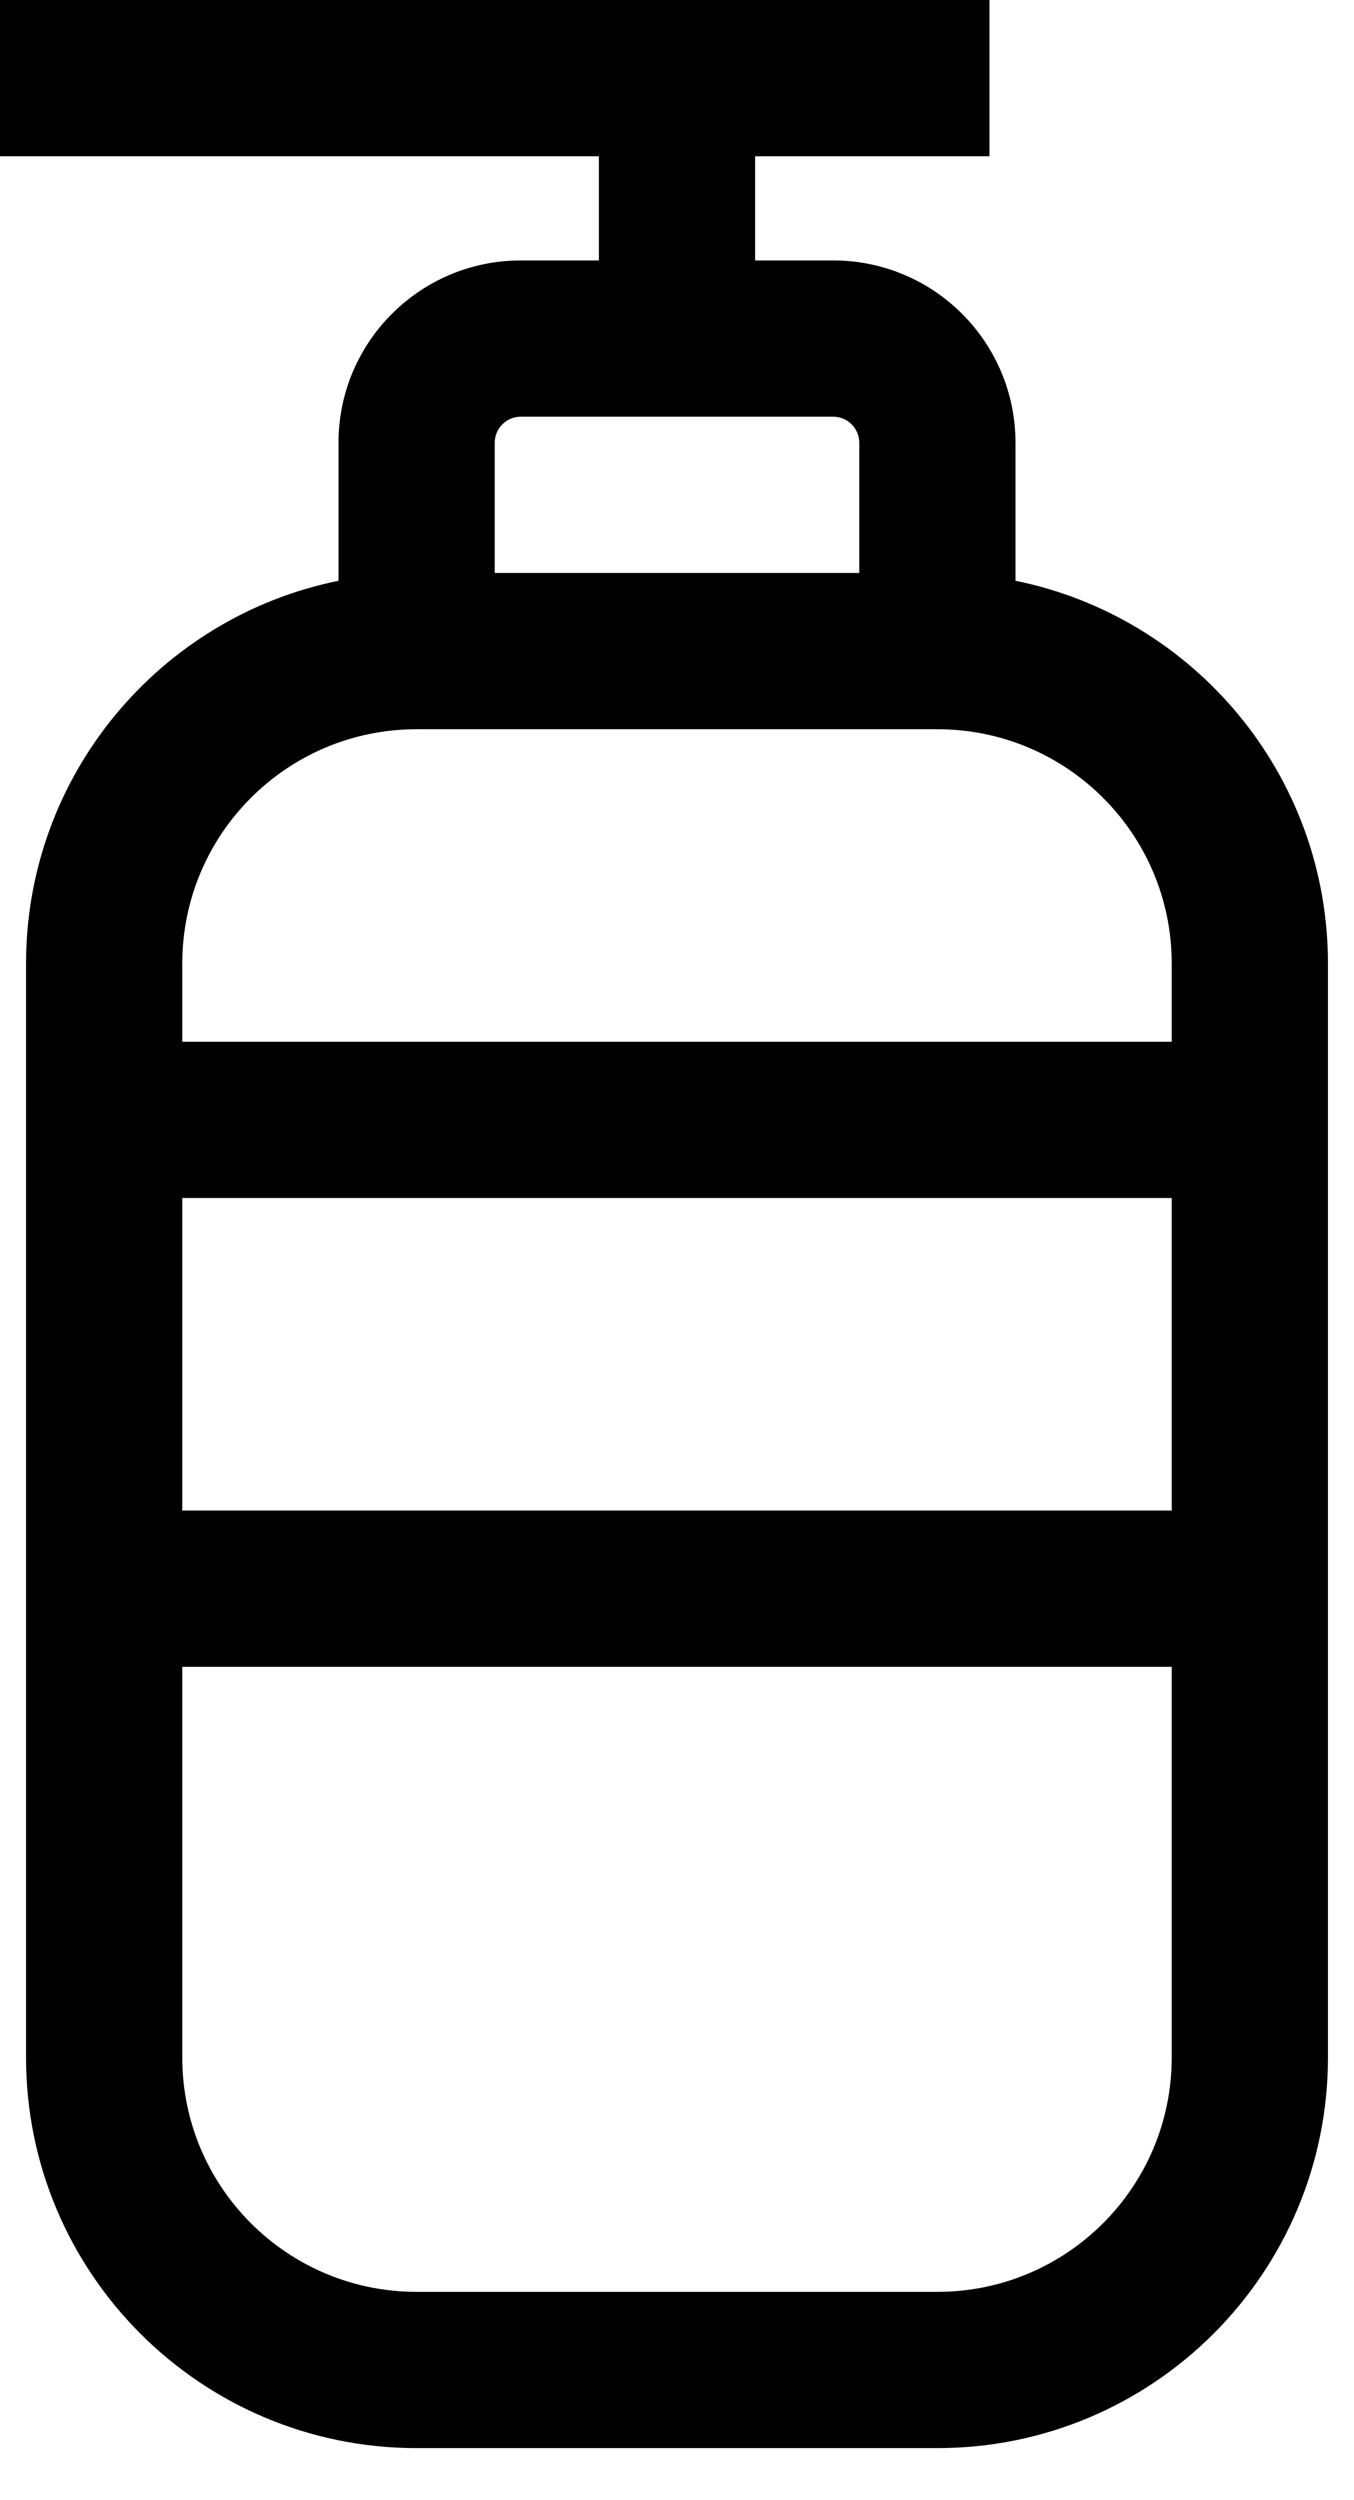 <svg width="13" height="24" viewBox="0 0 13 24" fill="none" xmlns="http://www.w3.org/2000/svg">
<path fill-rule="evenodd" clip-rule="evenodd" d="M9.5 0H0V1.5H5.75V2.5H5C4.034 2.5 3.25 3.284 3.25 4.25V5.575C1.538 5.922 0.25 7.436 0.25 9.25V19.75C0.25 21.821 1.929 23.5 4 23.5H9C11.071 23.5 12.75 21.821 12.75 19.75V9.25C12.75 7.436 11.462 5.922 9.75 5.575V4.25C9.75 3.284 8.966 2.5 8 2.5H7.25V1.5H9.5V0ZM8.25 5.5V4.25C8.25 4.112 8.138 4 8 4H6.5H5C4.862 4 4.75 4.112 4.75 4.25V5.5H8.25ZM1.75 11.5V14.5H11.25V11.5H1.75ZM11.25 10H1.75V9.25C1.75 8.007 2.757 7 4 7H9C10.243 7 11.25 8.007 11.25 9.25V10ZM11.25 16H1.75V19.75C1.75 20.993 2.757 22 4 22H9C10.243 22 11.25 20.993 11.25 19.75V16Z" fill="black"/>
</svg>
